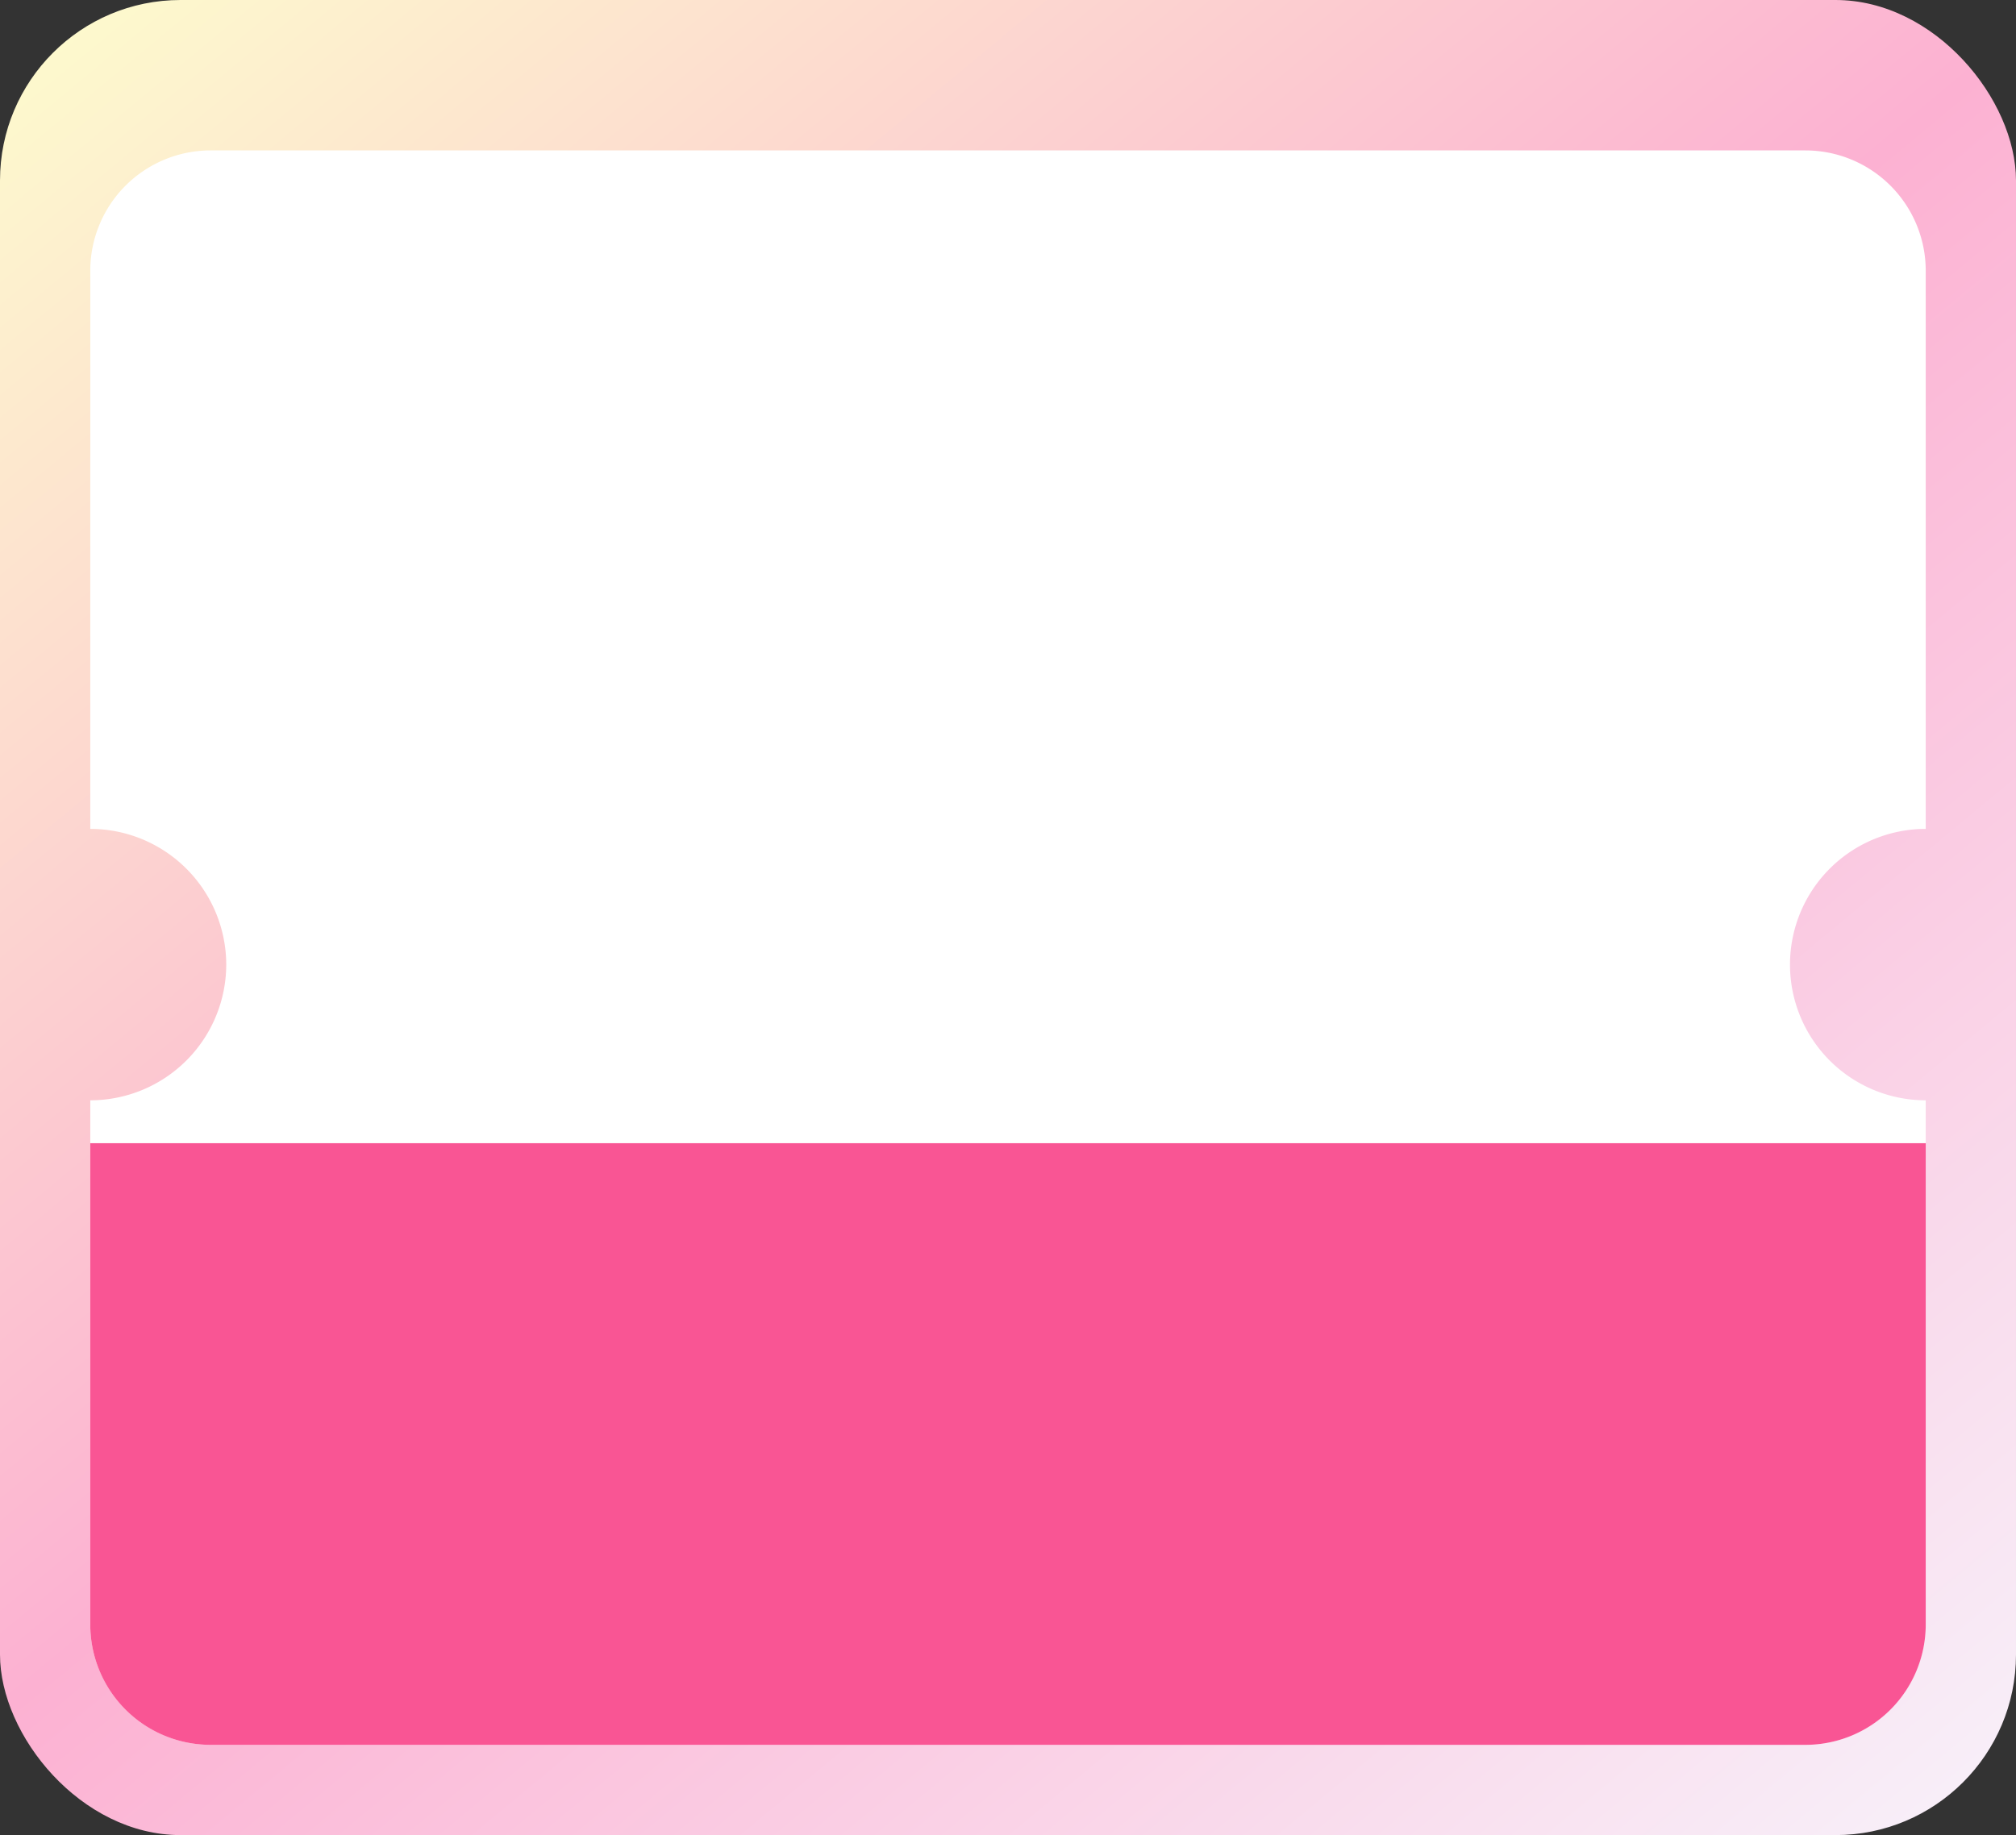 <svg xmlns="http://www.w3.org/2000/svg" width="67" height="61"><rect width="100%" height="100%" fill="#333333" stroke="none"/><defs><linearGradient id="a" x1=".039" y1="-.023" x2=".965" y2=".978" gradientUnits="objectBoundingBox"><stop offset="0" stop-color="#fdfccd"/><stop offset=".499" stop-color="#fcb1d2"/><stop offset="1" stop-color="#f8eef8"/></linearGradient></defs><g transform="translate(-408 -1190)"><rect width="67" height="61" rx="6" transform="translate(408 1190)" style="fill:url(#a)"/><path d="M57 53H4a4.005 4.005 0 0 1-4-4V31.575a4.52 4.52 0 0 0 4.519-4.511A4.52 4.52 0 0 0 0 22.553V4a4 4 0 0 1 4-4h53a4 4 0 0 1 4 4v18.553a4.511 4.511 0 1 0 0 9.022V49a4.005 4.005 0 0 1-4 4Z" transform="translate(411 1195)" style="fill:#fff"/><path d="M0 0h61v16a4 4 0 0 1-4 4H4a4 4 0 0 1-4-4V0Z" transform="translate(411 1228)" style="fill:#f95594"/></g></svg>